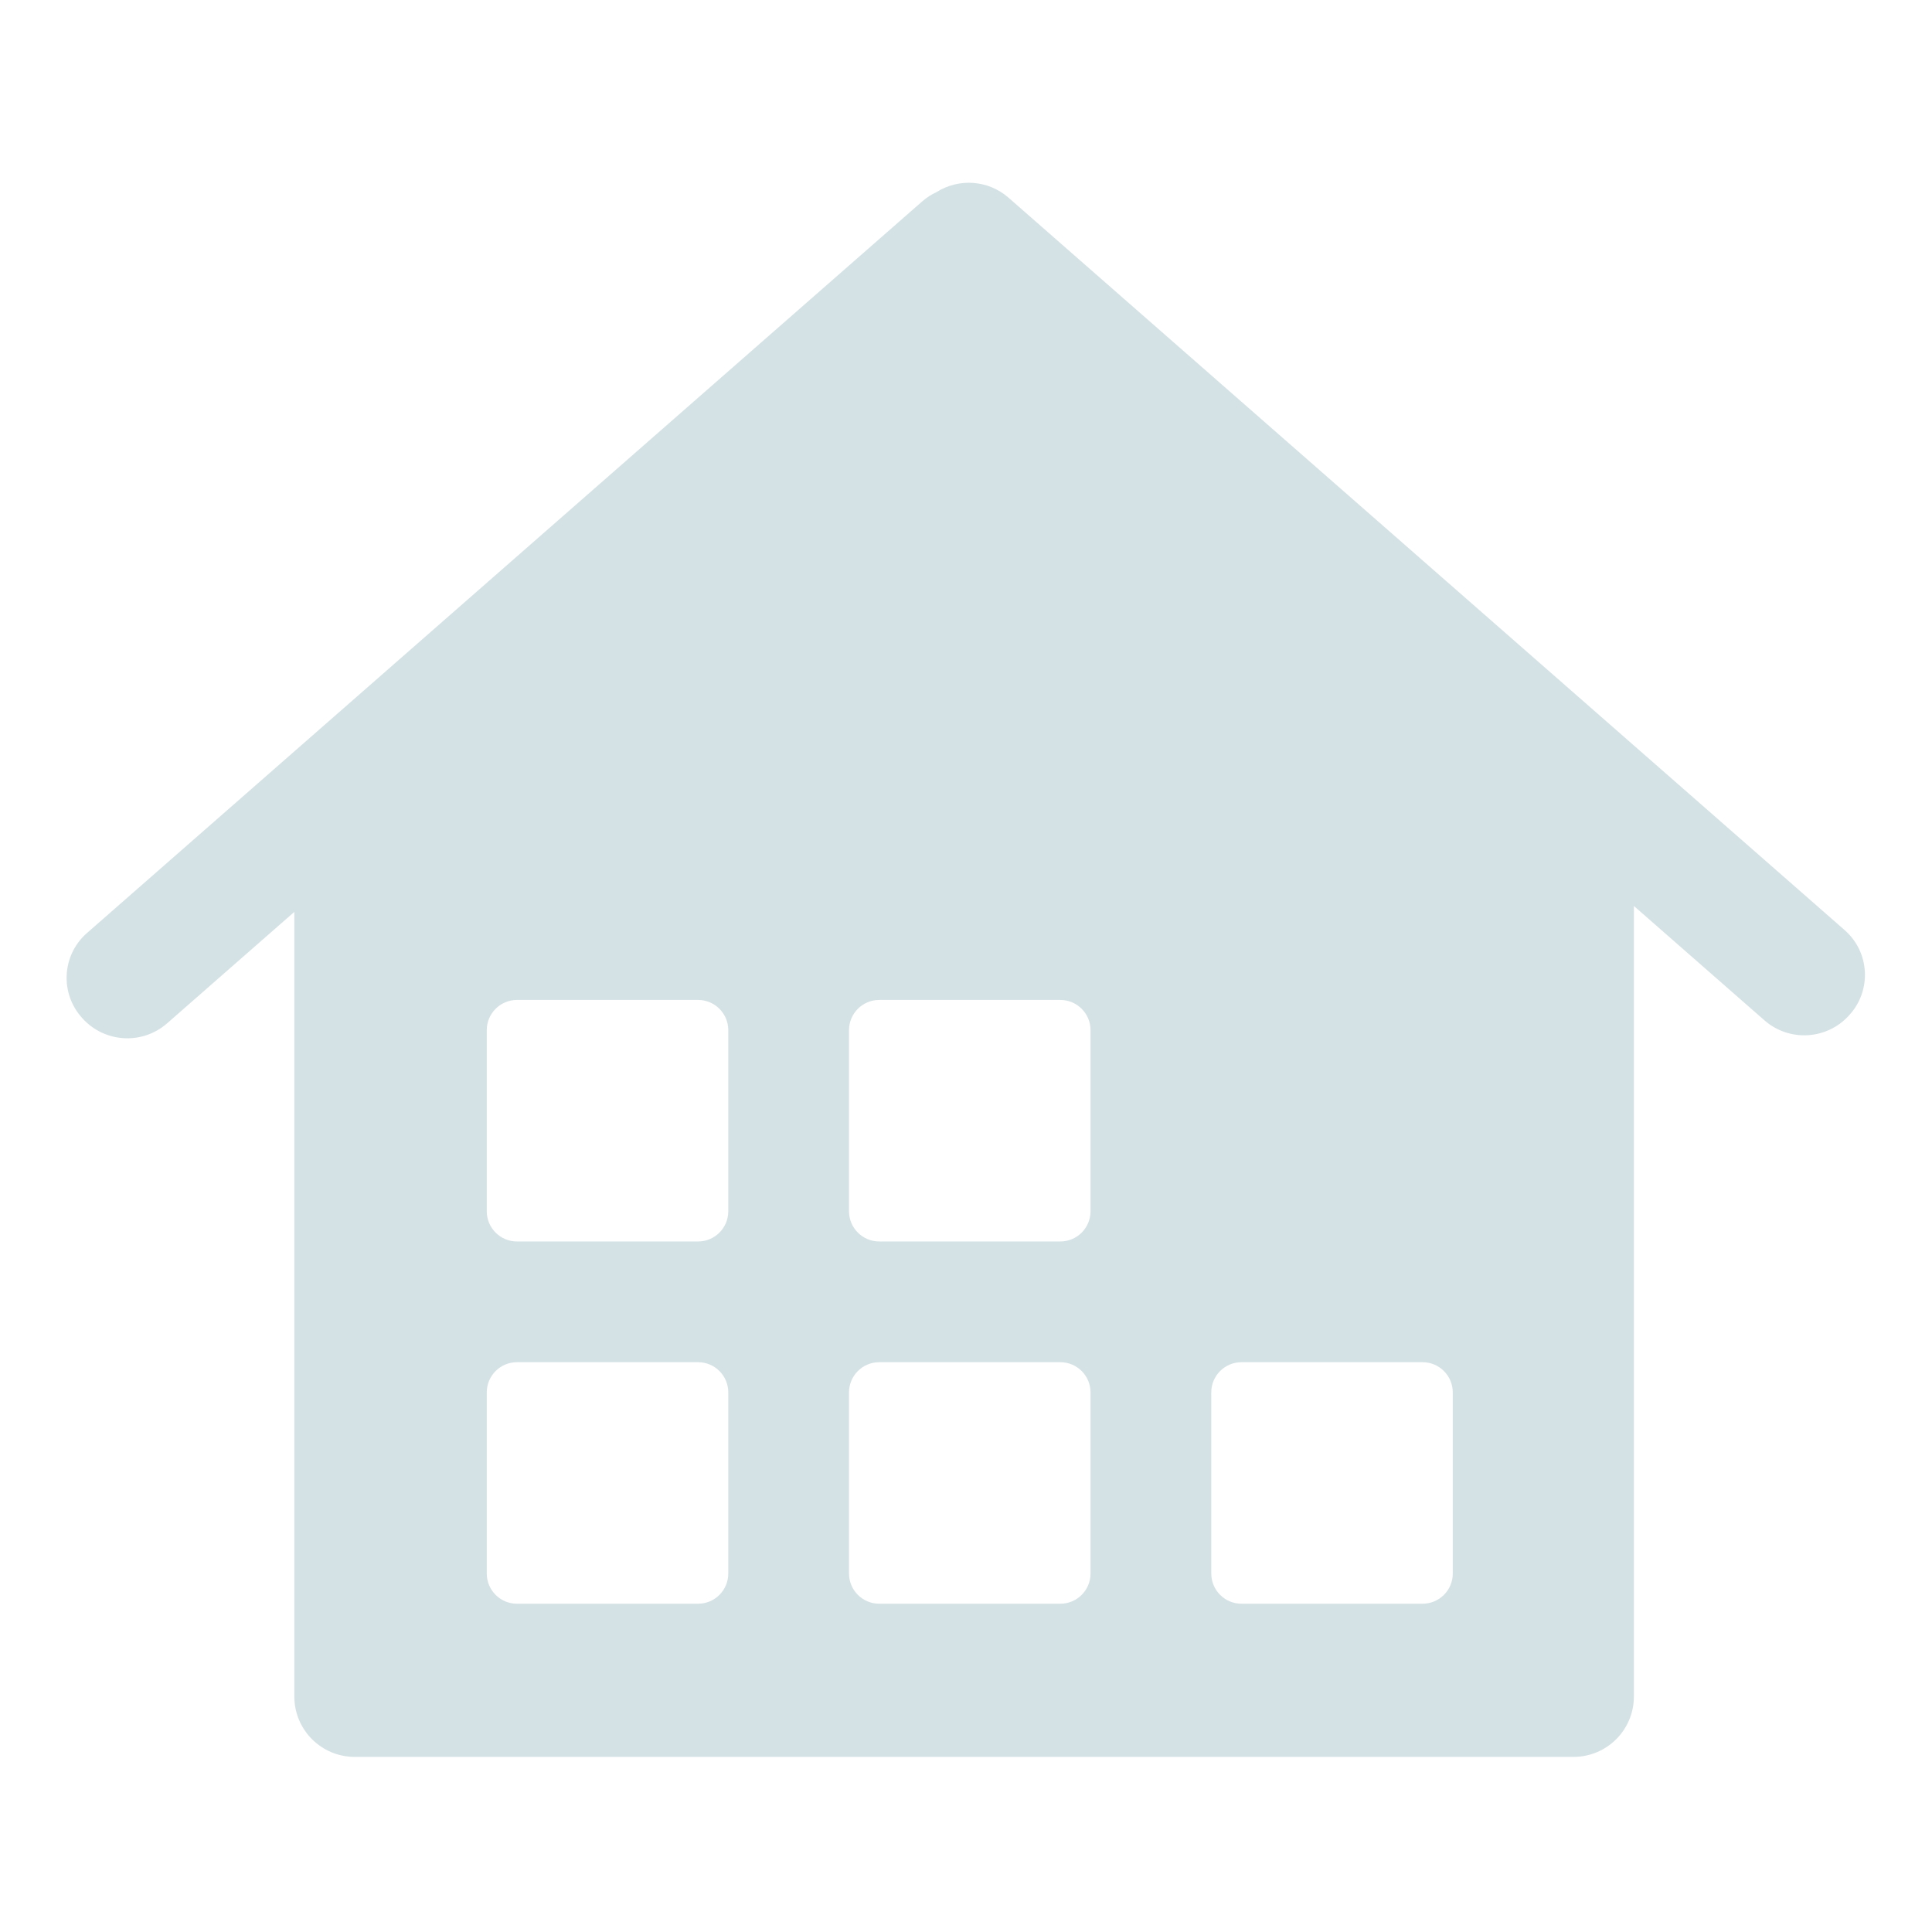 <?xml version="1.0" encoding="UTF-8"?>
<svg width="512px" height="512px" viewBox="0 0 512 512" version="1.1" xmlns="http://www.w3.org/2000/svg" xmlns:xlink="http://www.w3.org/1999/xlink">
    <!-- Generator: Sketch 51 (57462) - http://www.bohemiancoding.com/sketch -->
    <title>icon/menu/unsold</title>
    <desc>Created with Sketch.</desc>
    <defs>
        <path d="M416,192.097 L416,401.596 C416,410.433 408.837,417.596 400,417.596 L77,417.596 C68.163,417.596 61,410.433 61,401.596 L61,193.662 L27.284,223.194 C20.701,228.961 10.707,228.368 4.852,221.865 L4.706,221.703 C-1.126,215.226 -0.603,205.246 5.874,199.414 C5.928,199.366 5.982,199.318 6.036,199.271 L227.366,5.399 C228.542,4.368 229.828,3.541 231.18,2.914 C237.025,-0.791 244.827,-0.381 250.284,4.4 L471.848,198.481 C471.902,198.528 471.956,198.576 472.009,198.624 C478.487,204.456 479.01,214.436 473.177,220.914 L473.032,221.075 C467.176,227.578 457.182,228.171 450.599,222.404 L416,192.097 Z M120,313 C115.582,313 112,316.582 112,321 L112,369 C112,373.418 115.582,377 120,377 L168,377 C172.418,377 176,373.418 176,369 L176,321 C176,316.582 172.418,313 168,313 L120,313 Z M216,313 C211.582,313 208,316.582 208,321 L208,369 C208,373.418 211.582,377 216,377 L264,377 C268.418,377 272,373.418 272,369 L272,321 C272,316.582 268.418,313 264,313 L216,313 Z M312,313 C307.582,313 304,316.582 304,321 L304,369 C304,373.418 307.582,377 312,377 L360,377 C364.418,377 368,373.418 368,369 L368,321 C368,316.582 364.418,313 360,313 L312,313 Z M120,217 C115.582,217 112,220.582 112,225 L112,273 C112,277.418 115.582,281 120,281 L168,281 C172.418,281 176,277.418 176,273 L176,225 C176,220.582 172.418,217 168,217 L120,217 Z M216,217 C211.582,217 208,220.582 208,225 L208,273 C208,277.418 211.582,281 216,281 L264,281 C268.418,281 272,277.418 272,273 L272,225 C272,220.582 268.418,217 264,217 L216,217 Z" id="path-1"></path>
    </defs>
    <g id="symbol" stroke="none" stroke-width="1" fill="none" fill-rule="evenodd">
        <g id="icon/menu/unsold">
            <g transform="translate(17, 48)" id="Page-1">
                <g>
                    <g id="color1">
                        <mask id="mask-2" fill="white">
                            <use xlink:href="#path-1"></use>
                        </mask>
                        <use id="Mask" fill="#D5E2E5" fill-rule="nonzero" xlink:href="#path-1"></use>
                    </g>
                </g>
            </g>
        </g>
    </g>
</svg>